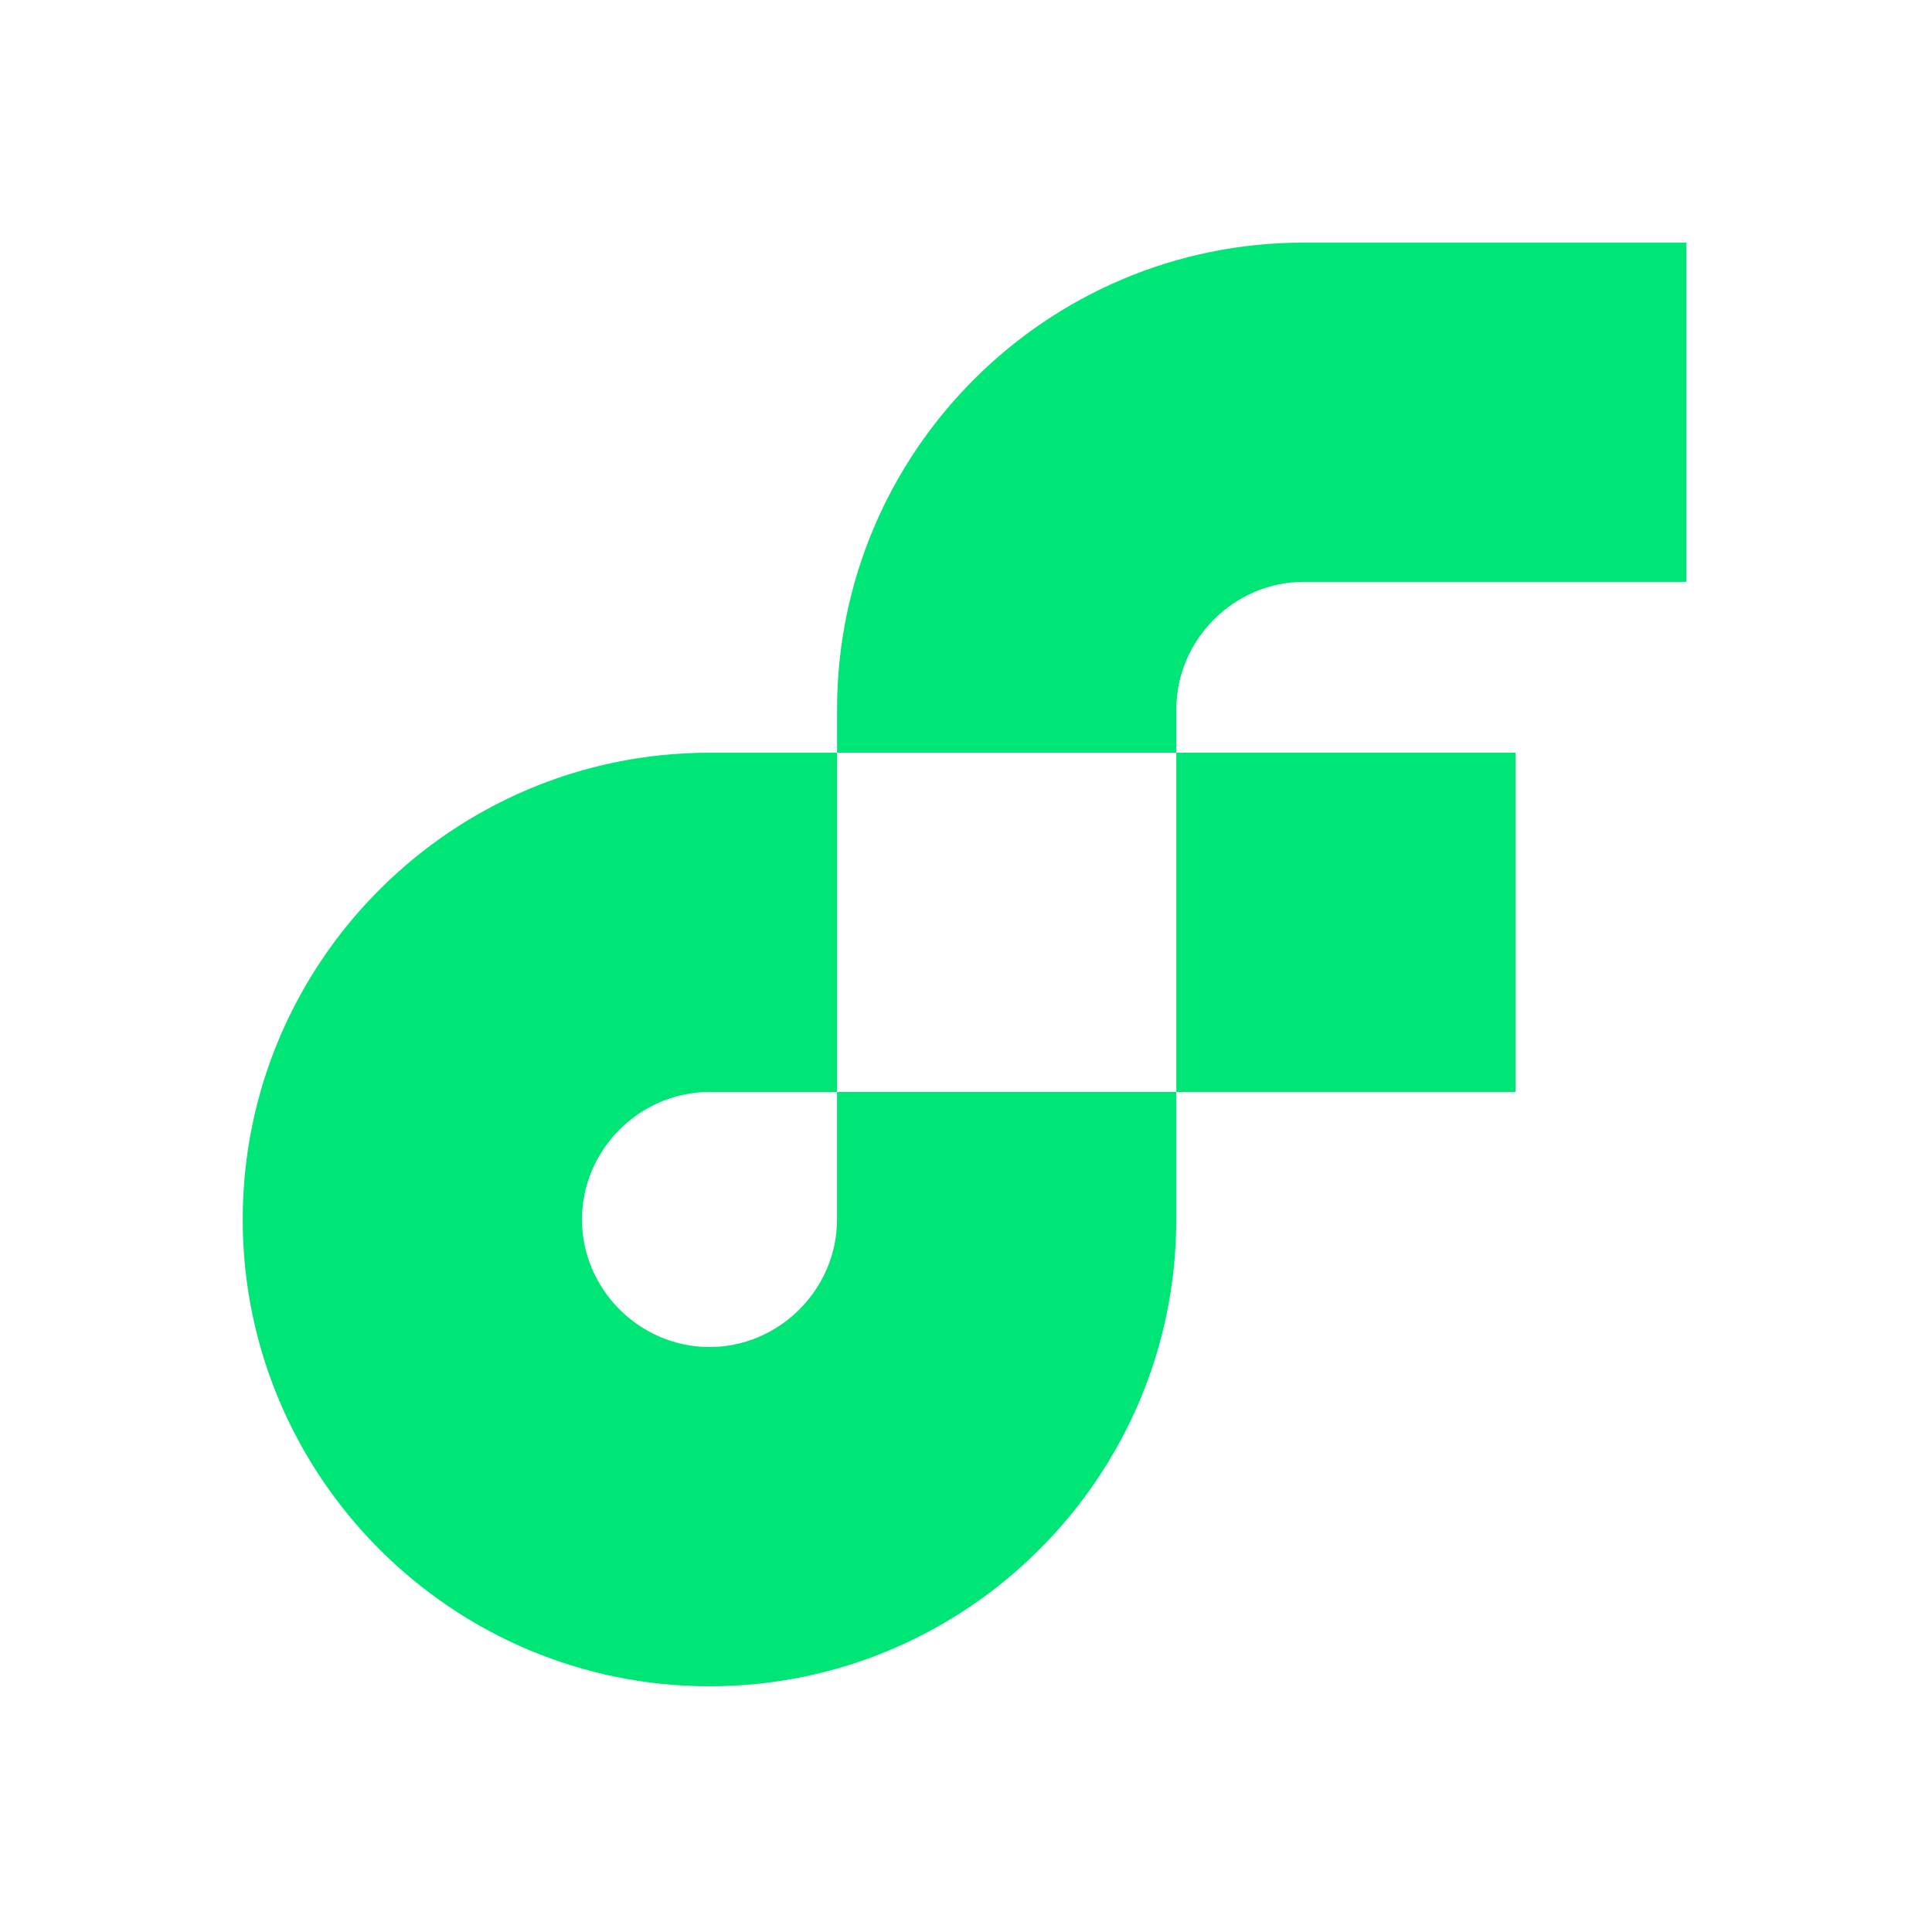 <?xml version="1.0" encoding="UTF-8"?>
<svg version="1.1" viewBox="0 0 24 24" xmlns="http://www.w3.org/2000/svg">
 <g transform="matrix(.122 0 0 .122 -3.321 -3.947)">
  <g transform="matrix(.957 0 0 .957 5.388 5.607)" fill="#00e676" stroke-width="2.56">
   <rect class="st1" x="147.97" y="108.03" width="36.096" height="36.096"/>
   <path class="st1" d="m111.87 157.7c0 7.424-6.144 13.568-13.568 13.568s-13.568-6.144-13.568-13.568 6.144-13.568 13.568-13.568h13.568v-36.096h-13.568c-27.392 0-49.664 22.272-49.664 49.664s22.272 49.664 49.664 49.664 49.664-22.272 49.664-49.664v-13.568h-36.096z"/>
   <path class="st1" d="m161.54 89.856h40.704v-36.096h-40.704c-27.392 0-49.664 22.272-49.664 49.664v4.608h36.096v-4.608c0-7.424 6.144-13.568 13.568-13.568z"/>
  </g>
 </g>
</svg>

